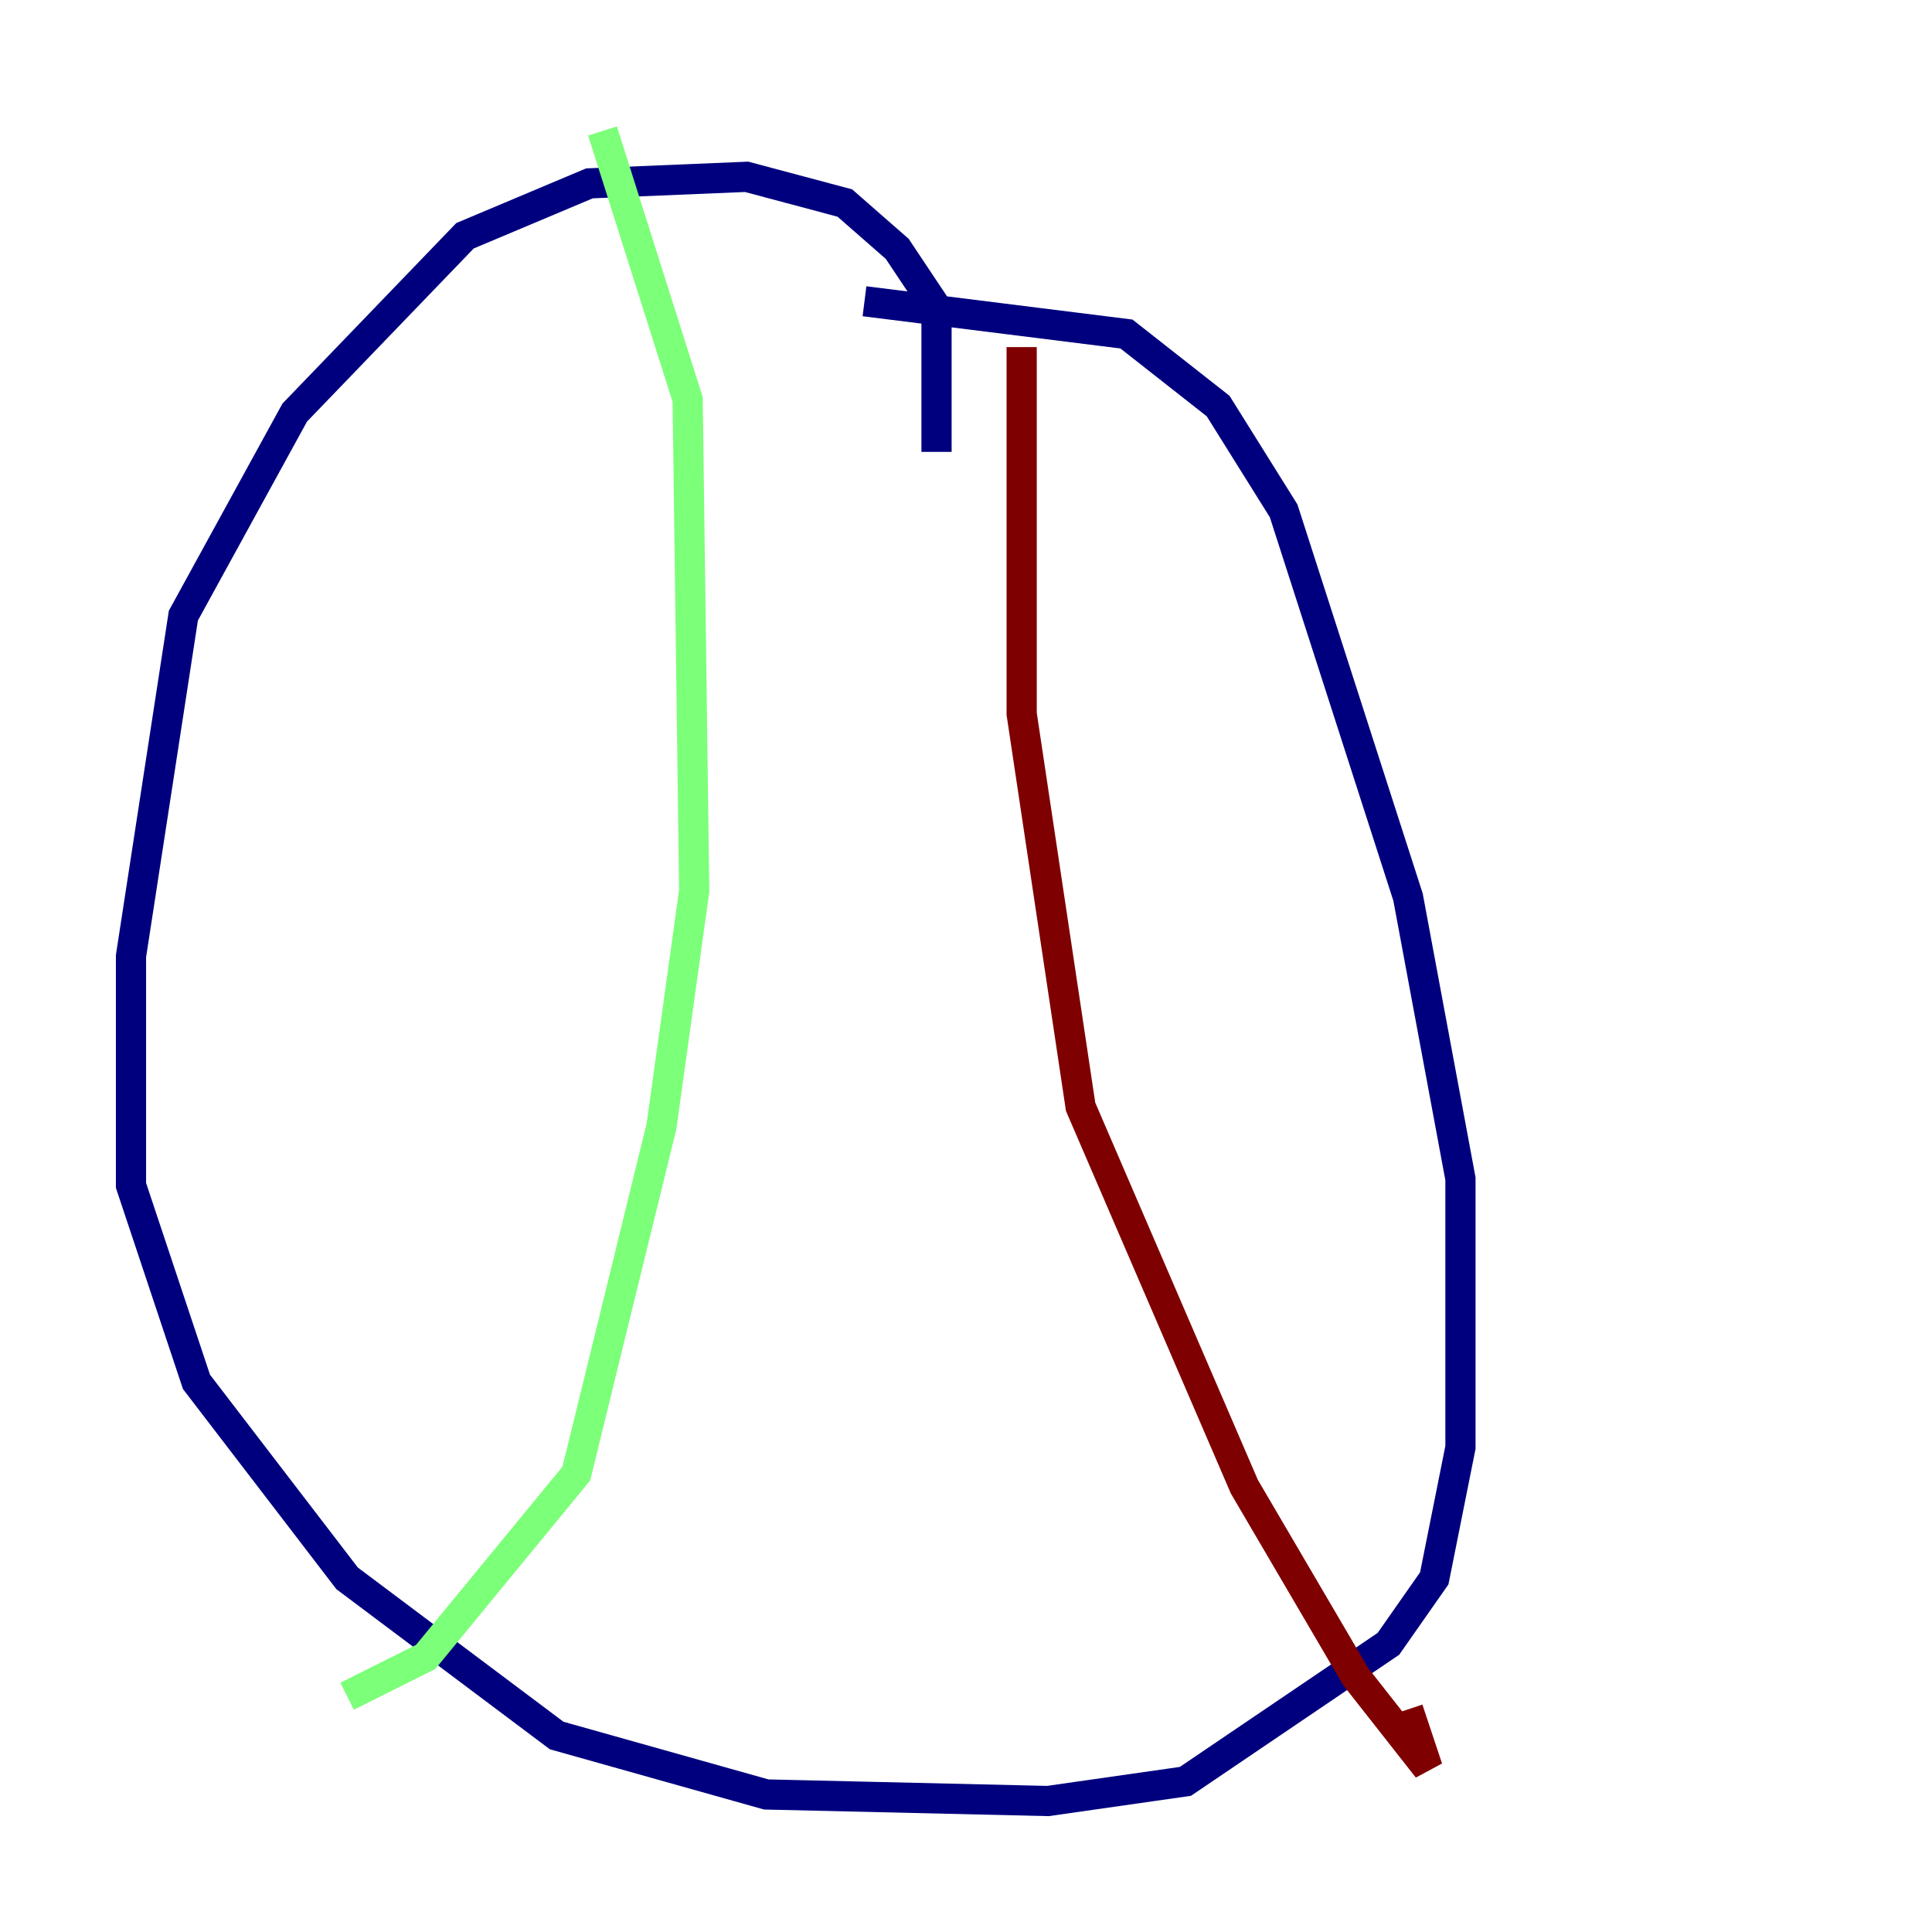 <?xml version="1.0" encoding="utf-8" ?>
<svg baseProfile="tiny" height="128" version="1.2" viewBox="0,0,128,128" width="128" xmlns="http://www.w3.org/2000/svg" xmlns:ev="http://www.w3.org/2001/xml-events" xmlns:xlink="http://www.w3.org/1999/xlink"><defs /><polyline fill="none" points="62.047,29.939 62.047,20.393 59.444,16.488 55.973,13.451 49.464,11.715 39.051,12.149 30.807,15.62 19.525,27.336 12.149,40.786 8.678,63.349 8.678,78.536 13.017,91.552 22.997,104.57 36.881,114.983 50.766,118.888 69.424,119.322 78.536,118.02 91.986,108.909 95.024,104.57 96.759,95.891 96.759,78.102 93.288,59.444 85.044,33.844 80.705,26.902 74.63,22.129 57.275,19.959" stroke="#00007f" stroke-width="2" /><polyline fill="none" points="39.919,8.678 45.559,26.468 45.993,59.01 43.824,74.63 38.183,97.627 28.203,109.776 22.997,112.38" stroke="#7cff79" stroke-width="2" /><polyline fill="none" points="67.688,22.997 67.688,47.295 71.593,73.329 82.441,98.495 89.817,111.078 94.59,117.153 93.288,113.248" stroke="#7f0000" stroke-width="2" /></svg>